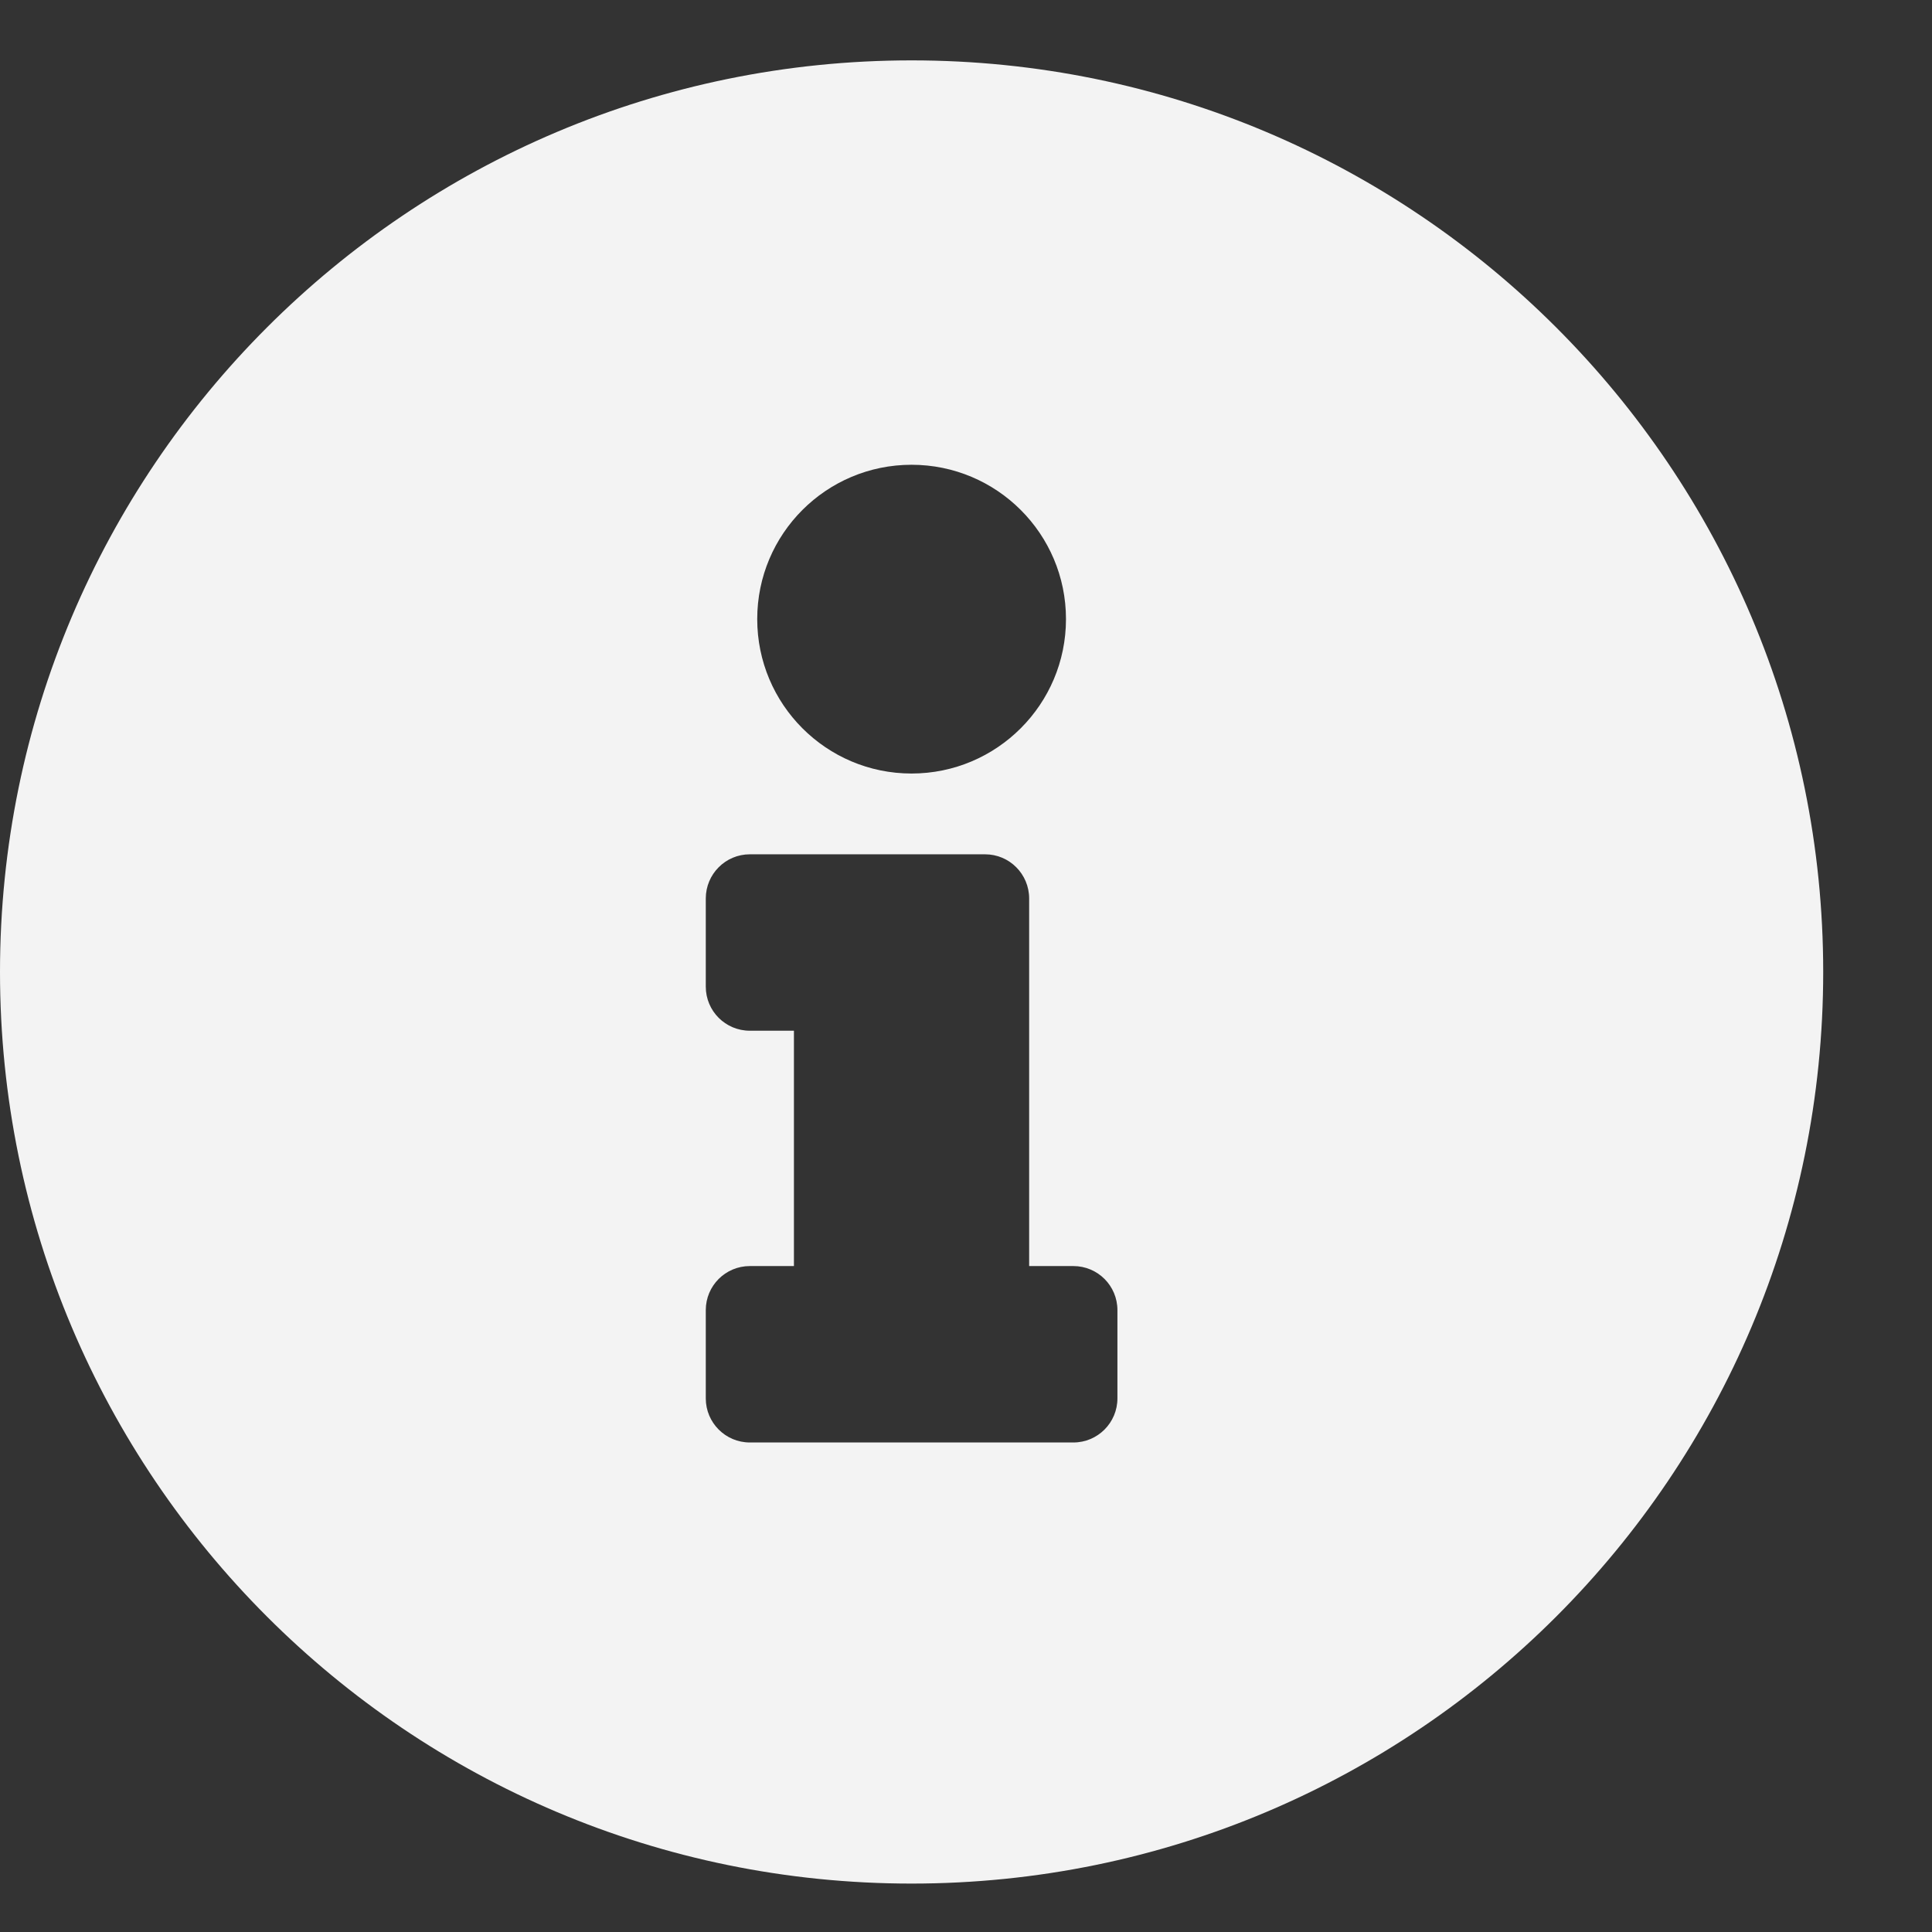<svg width="16" height="16" viewBox="0 0 16 16" fill="none" xmlns="http://www.w3.org/2000/svg">
<rect x="0" y="0" width="16" height="16" fill="#333333" stroke="none"/>
<path d="M7.549 0.5C3.38 0.5 0 3.881 0 8.049C0 12.22 3.38 15.599 7.549 15.599C11.719 15.599 15.099 12.22 15.099 8.049C15.099 3.881 11.719 0.5 7.549 0.5ZM7.549 3.849C8.255 3.849 8.828 4.421 8.828 5.127C8.828 5.833 8.255 6.406 7.549 6.406C6.843 6.406 6.271 5.833 6.271 5.127C6.271 4.421 6.843 3.849 7.549 3.849ZM9.254 11.581C9.254 11.782 9.091 11.946 8.889 11.946H6.21C6.008 11.946 5.845 11.782 5.845 11.581V10.85C5.845 10.648 6.008 10.485 6.21 10.485H6.575V8.536H6.21C6.008 8.536 5.845 8.373 5.845 8.171V7.441C5.845 7.239 6.008 7.075 6.21 7.075H8.158C8.36 7.075 8.523 7.239 8.523 7.441V10.485H8.889C9.091 10.485 9.254 10.648 9.254 10.85V11.581Z" fill="#F3F3F3"/>
</svg>
